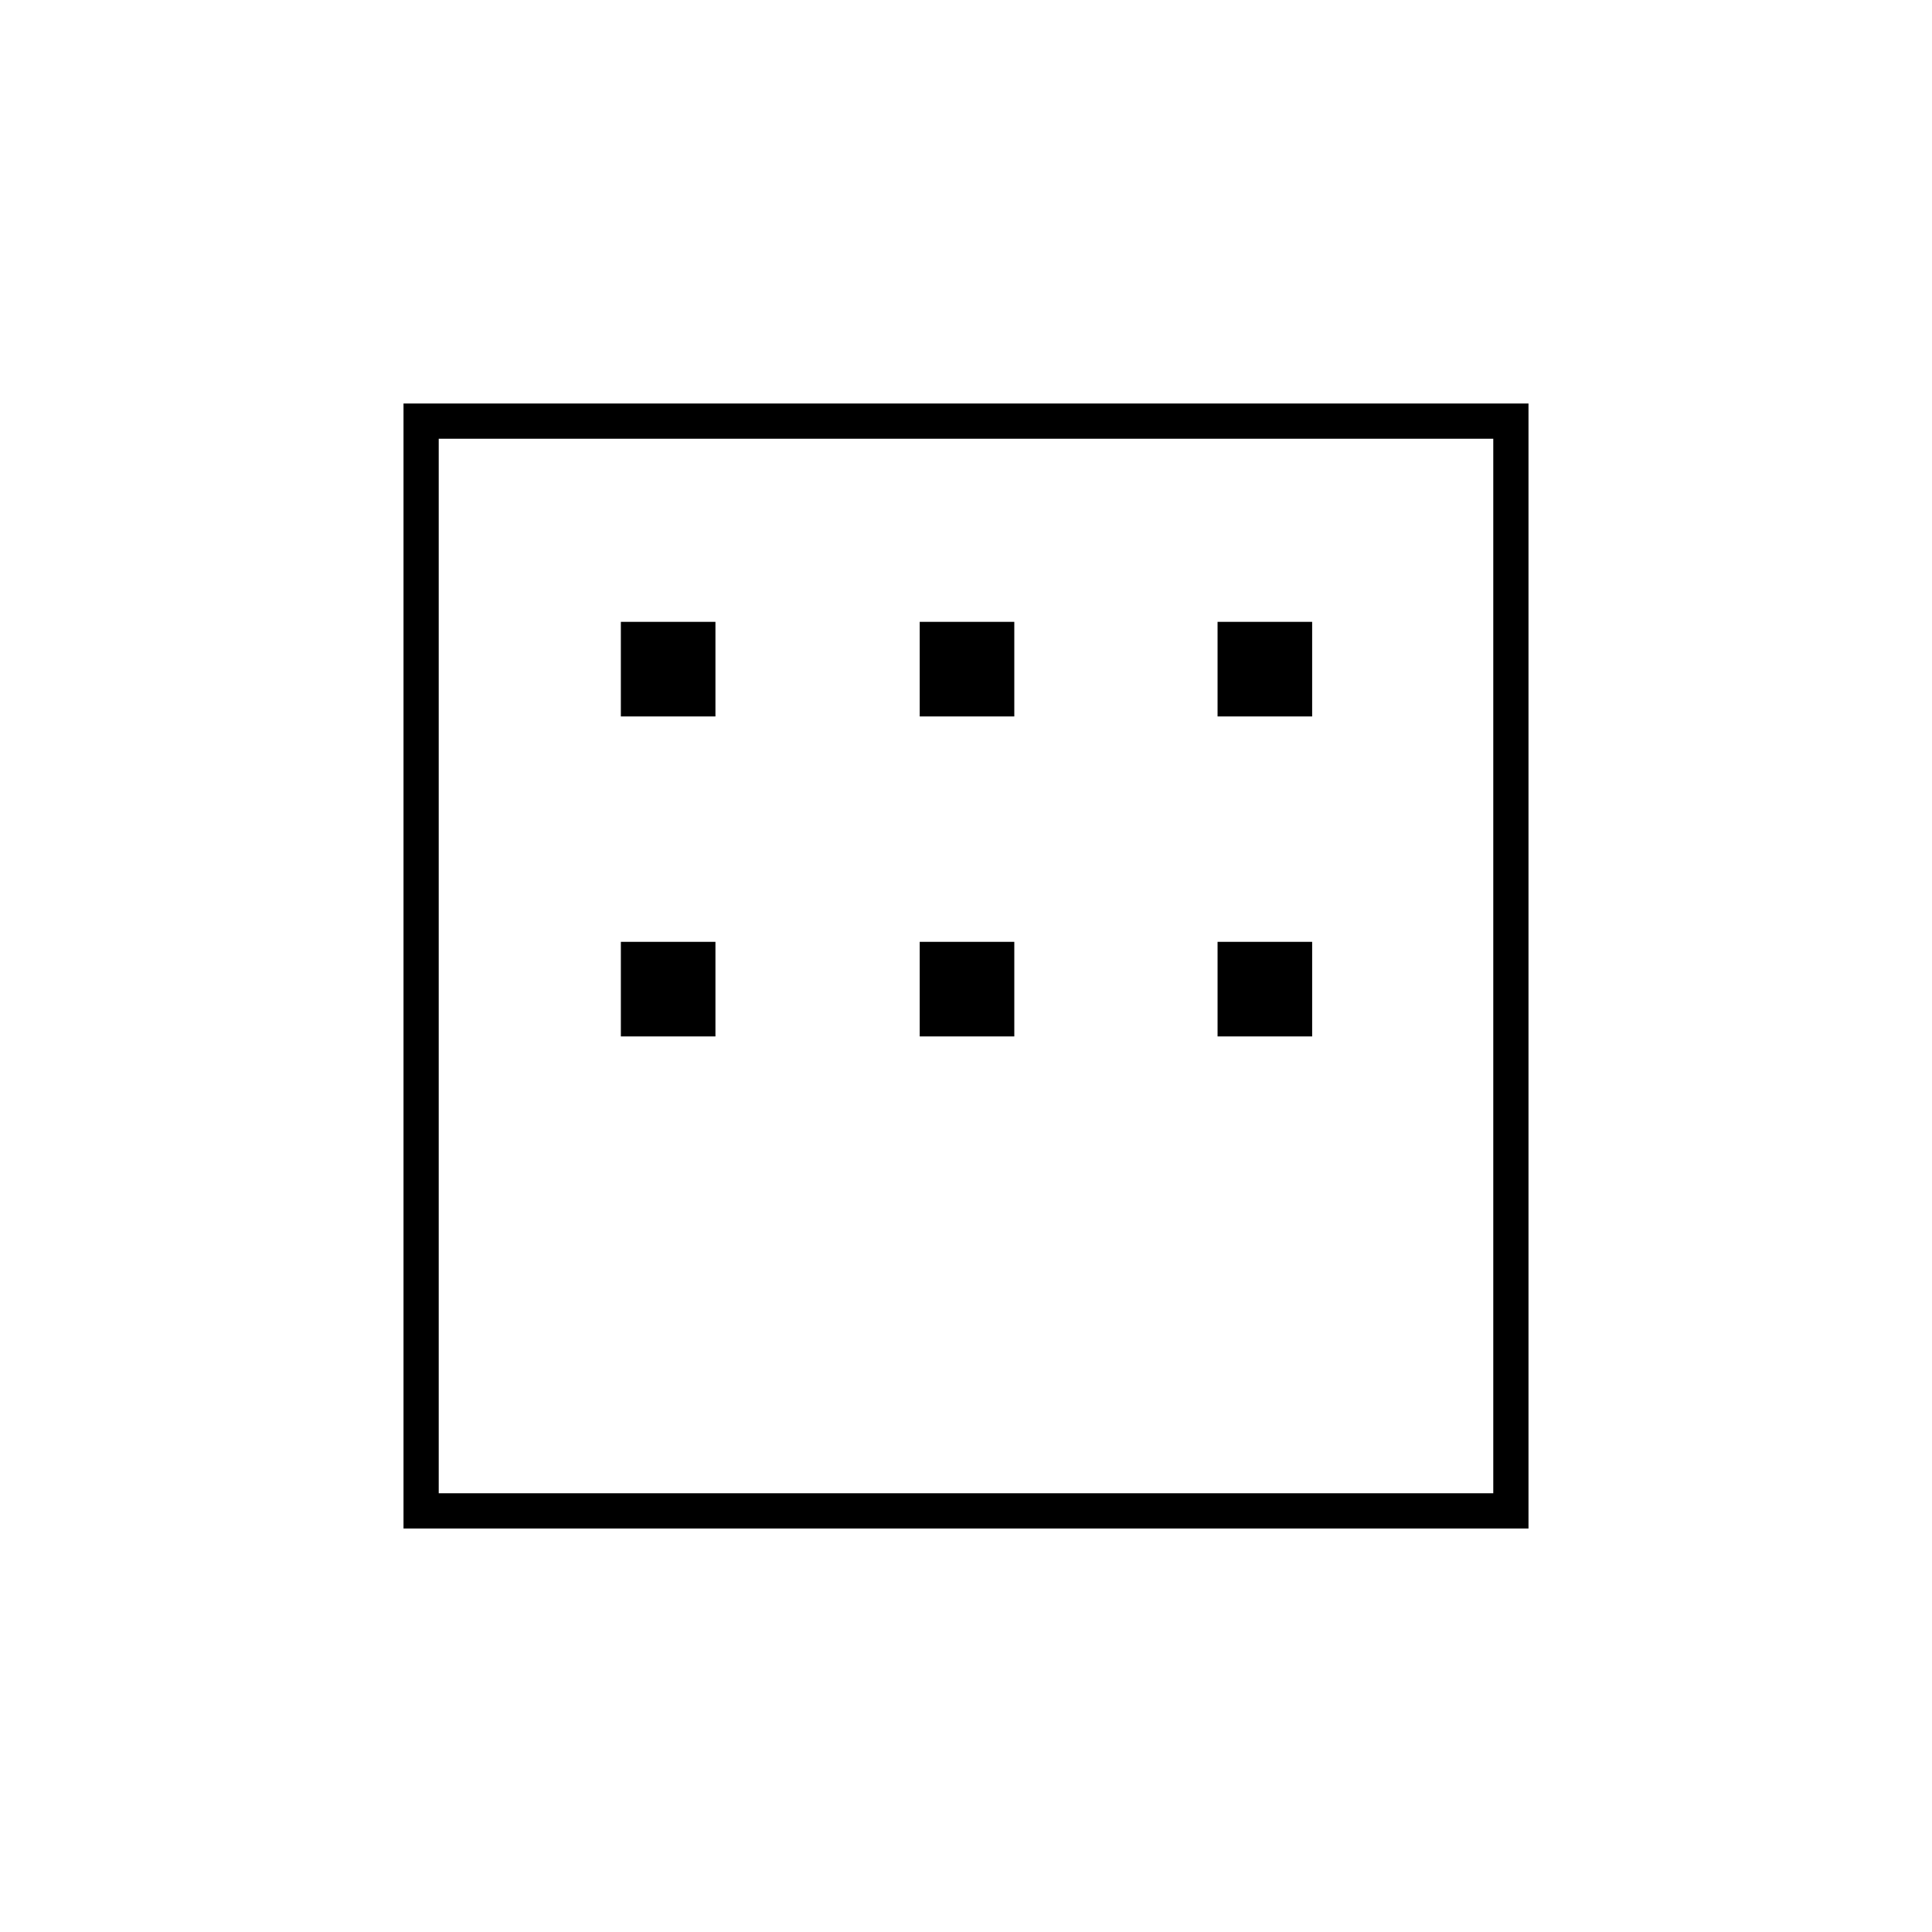 <svg xmlns="http://www.w3.org/2000/svg" height="20" viewBox="0 -960 960 960" width="20"><path d="M200.5-200.5v-559h559v559h-559ZM218-218h524v-524H218v524Zm0 0v-524 524Zm90.5-386v-47h47v47h-47Zm148.5 0v-47h47v47h-47Zm148 0v-47h47v47h-47ZM308.5-445v-47h47v47h-47Zm148.5 0v-47h47v47h-47Zm148 0v-47h47v47h-47Z"/></svg>